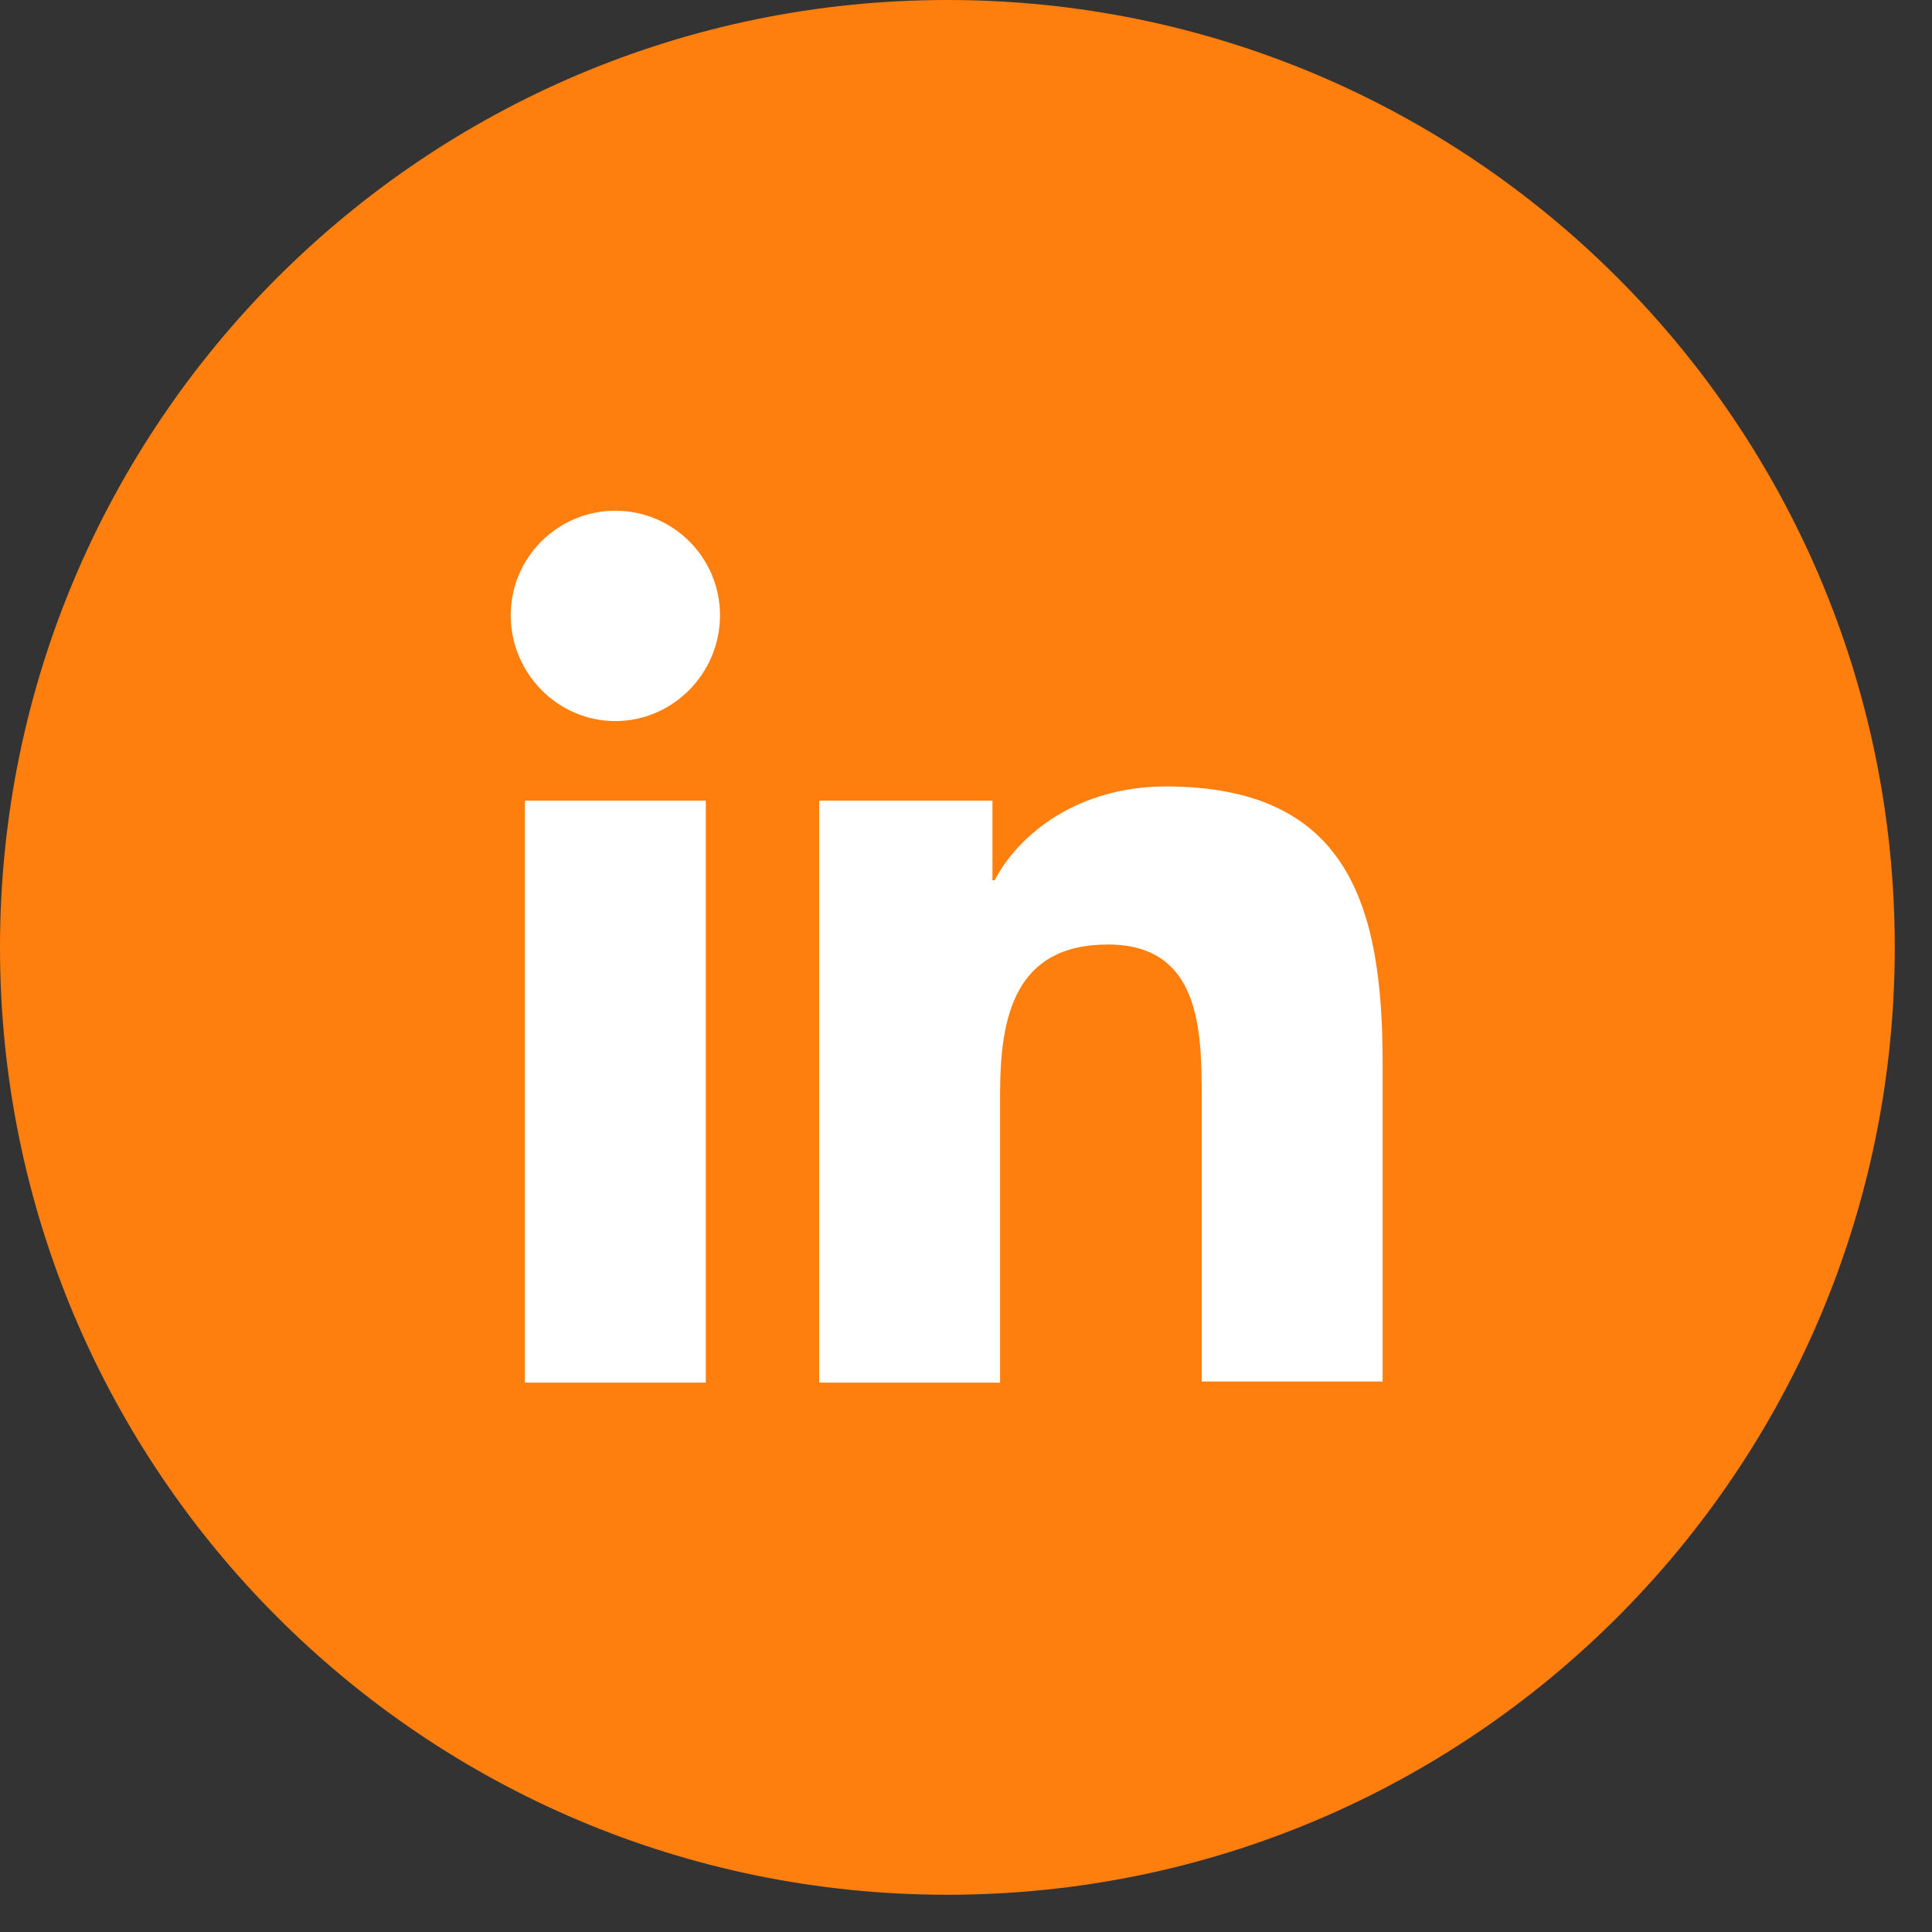 <svg width="40" height="40" viewBox="0 0 40 40" fill="none" xmlns="http://www.w3.org/2000/svg">
<rect x="0" y="0" width="40" height="40" fill="#333333" stroke="none"/>
<path fill-rule="evenodd" clip-rule="evenodd" d="M19.614 0C30.448 0 39.229 8.781 39.229 19.614C39.229 30.448 30.448 39.229 19.614 39.229C8.781 39.229 0 30.448 0 19.614C0 8.781 8.781 0 19.614 0Z" fill="#FF7F0E"/>
<path d="M28.626 28.626V22.014C28.626 18.765 27.926 16.283 24.135 16.283C22.308 16.283 21.089 17.276 20.593 18.224H20.548V16.576H16.96V28.626H20.706V22.646C20.706 21.067 20.999 19.555 22.939 19.555C24.857 19.555 24.88 21.337 24.88 22.736V28.603H28.626V28.626ZM10.868 16.576H14.613V28.626H10.868V16.576ZM12.74 10.574C11.544 10.574 10.574 11.544 10.574 12.74C10.574 13.936 11.544 14.929 12.74 14.929C13.936 14.929 14.907 13.936 14.907 12.74C14.907 11.544 13.936 10.574 12.74 10.574Z" fill="white"/>
</svg>
